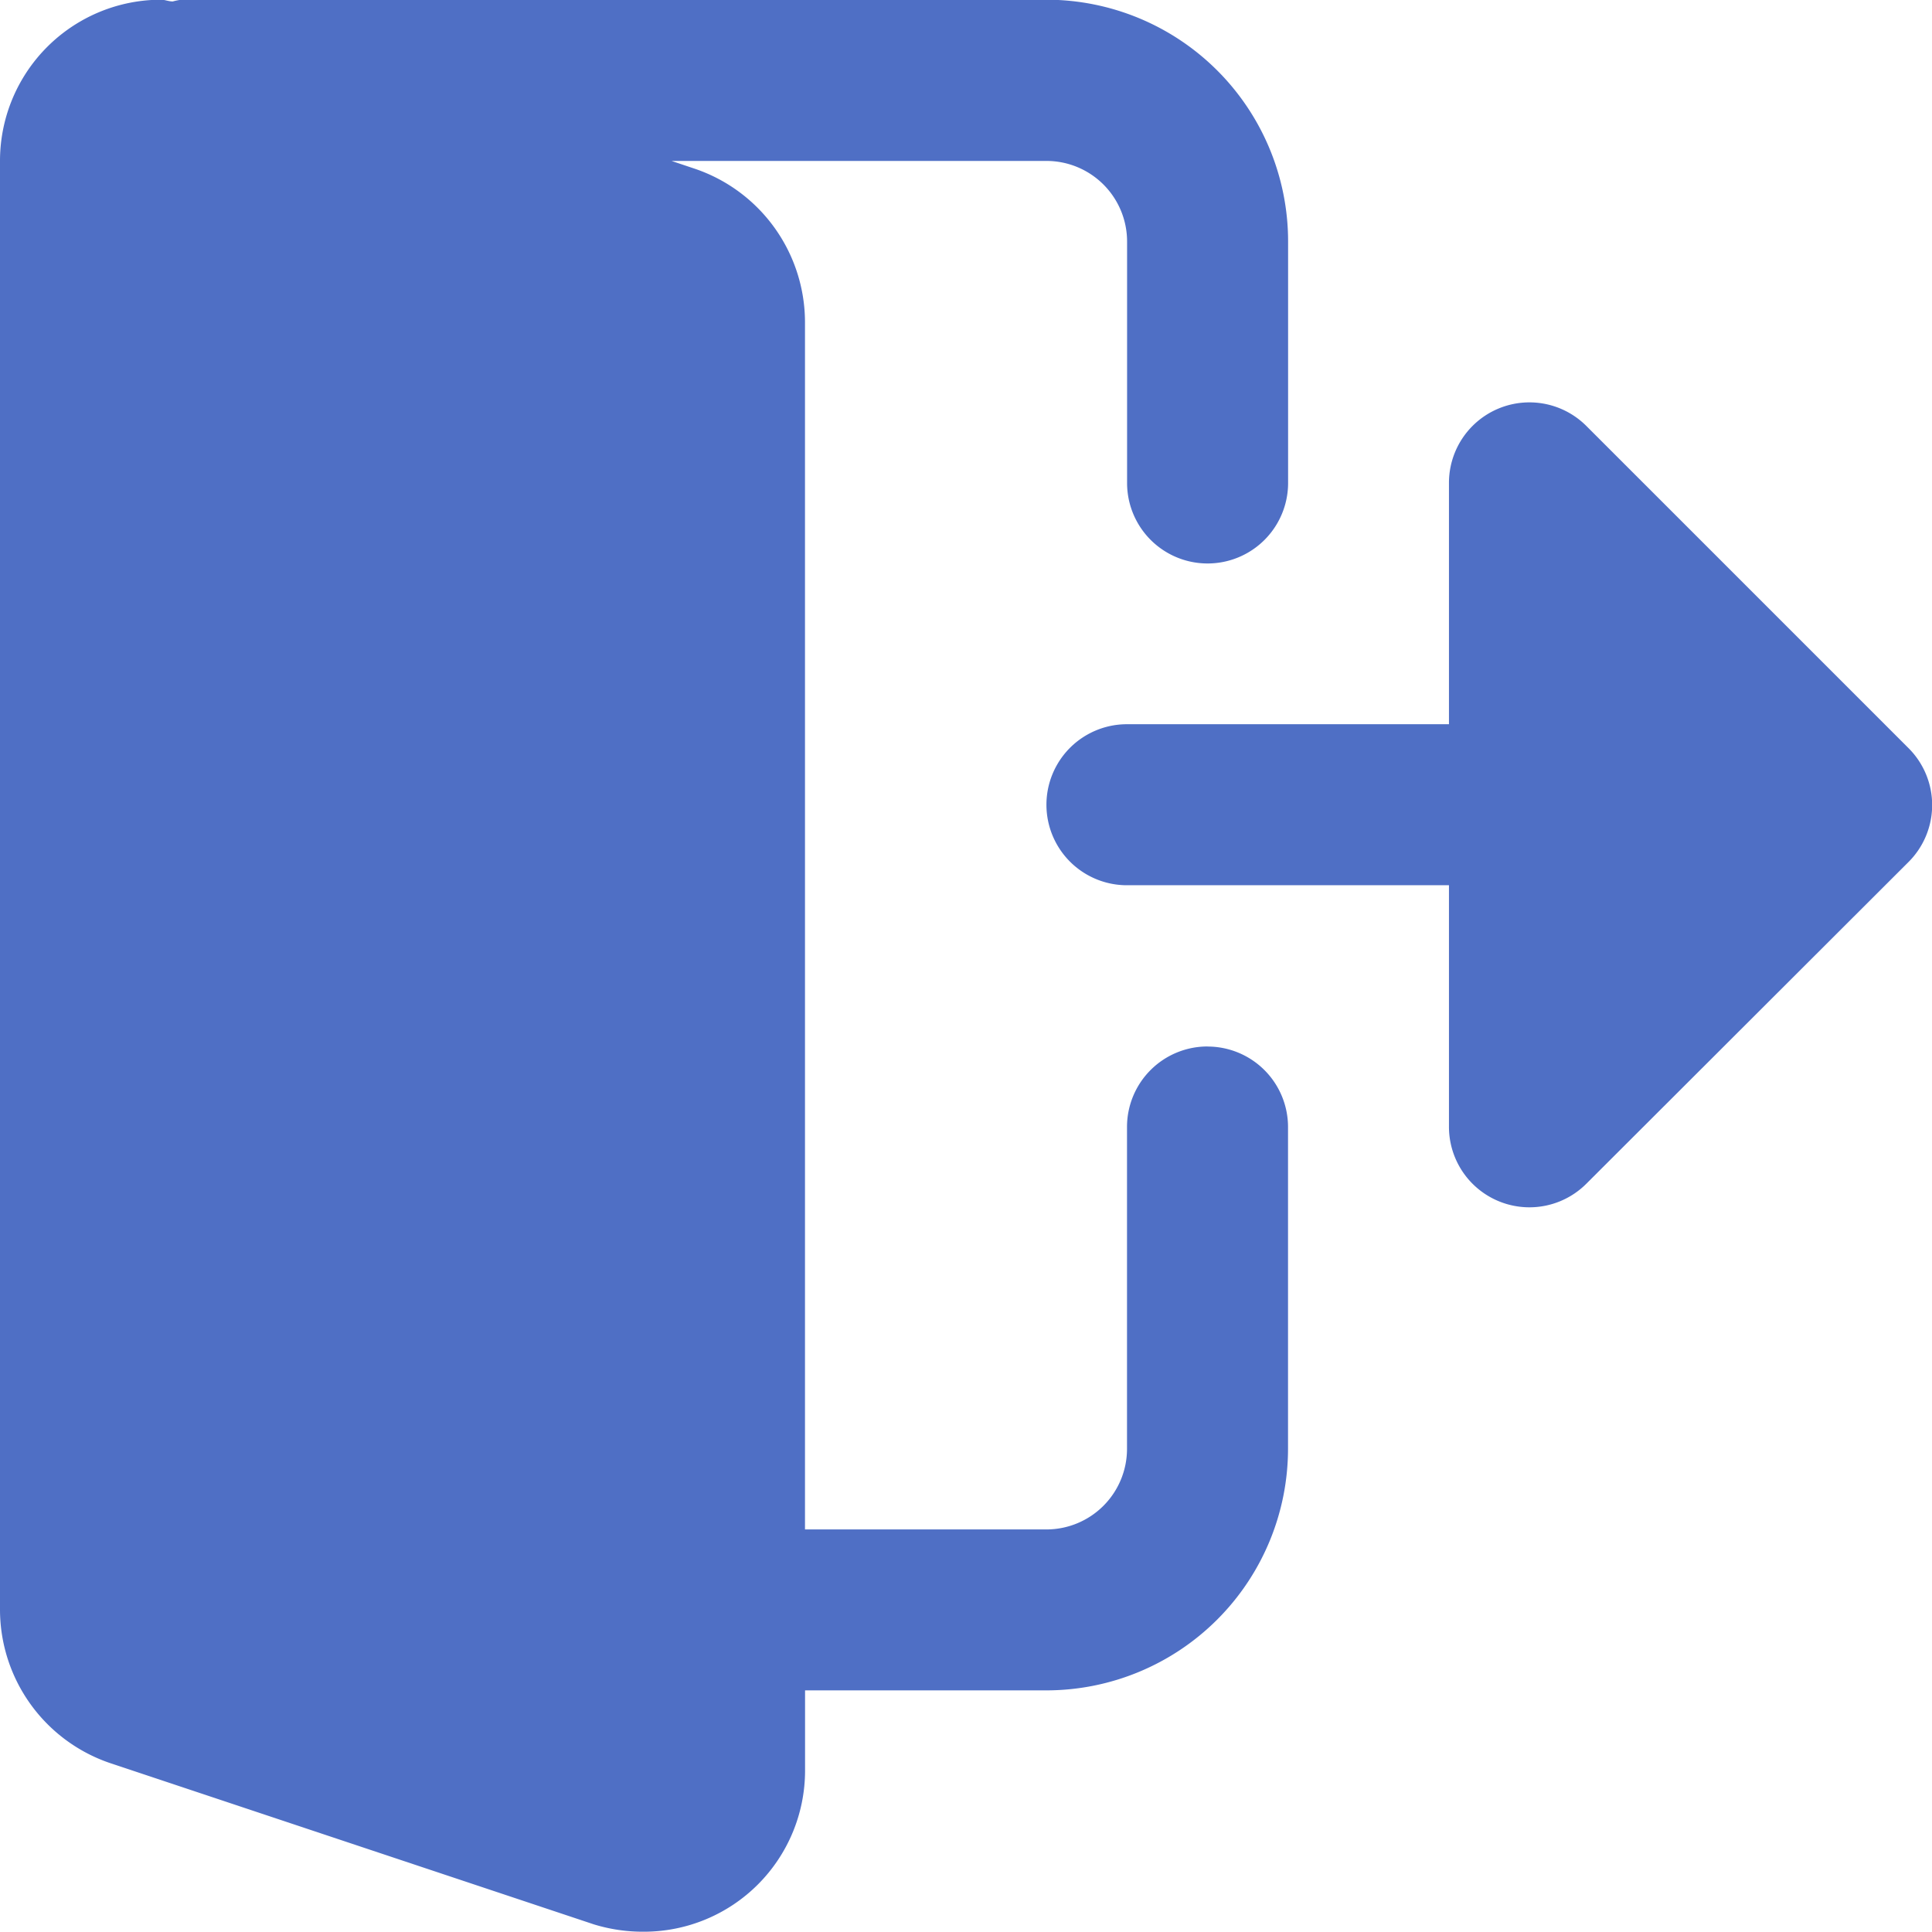 <svg xmlns="http://www.w3.org/2000/svg" width="26.626" height="26.626" viewBox="0 0 26.626 26.626">
  <g id="logout" transform="translate(0 -0.004)">
    <path id="Path_42" data-name="Path 42" d="M16.641,14.426a1.109,1.109,0,0,0-1.109,1.109v4.438a1.111,1.111,0,0,1-1.11,1.109H11.094V4.441A2.236,2.236,0,0,0,9.583,2.332l-.328-.11h5.168a1.111,1.111,0,0,1,1.11,1.11V6.66a1.109,1.109,0,1,0,2.219,0V3.332A3.332,3.332,0,0,0,14.422,0H2.5a.871.871,0,0,0-.119.024C2.324.024,2.273,0,2.219,0A2.221,2.221,0,0,0,0,2.223V22.192A2.236,2.236,0,0,0,1.511,24.3l6.677,2.226a2.3,2.3,0,0,0,.688.1,2.221,2.221,0,0,0,2.219-2.219V23.3h3.328a3.332,3.332,0,0,0,3.328-3.328V15.536a1.109,1.109,0,0,0-1.109-1.109Zm0,0" fill="#4f6fc5"/>
    <path id="Path_43" data-name="Path 43" d="M289.211,111.428l-4.438-4.438a1.109,1.109,0,0,0-1.894.784V111.1h-4.438a1.109,1.109,0,1,0,0,2.219h4.438v3.328a1.109,1.109,0,0,0,1.894.785L289.211,113A1.108,1.108,0,0,0,289.211,111.428Zm0,0" transform="translate(-262.91 -101.115)" fill="#4f6fc5"/>
  </g>
</svg>
